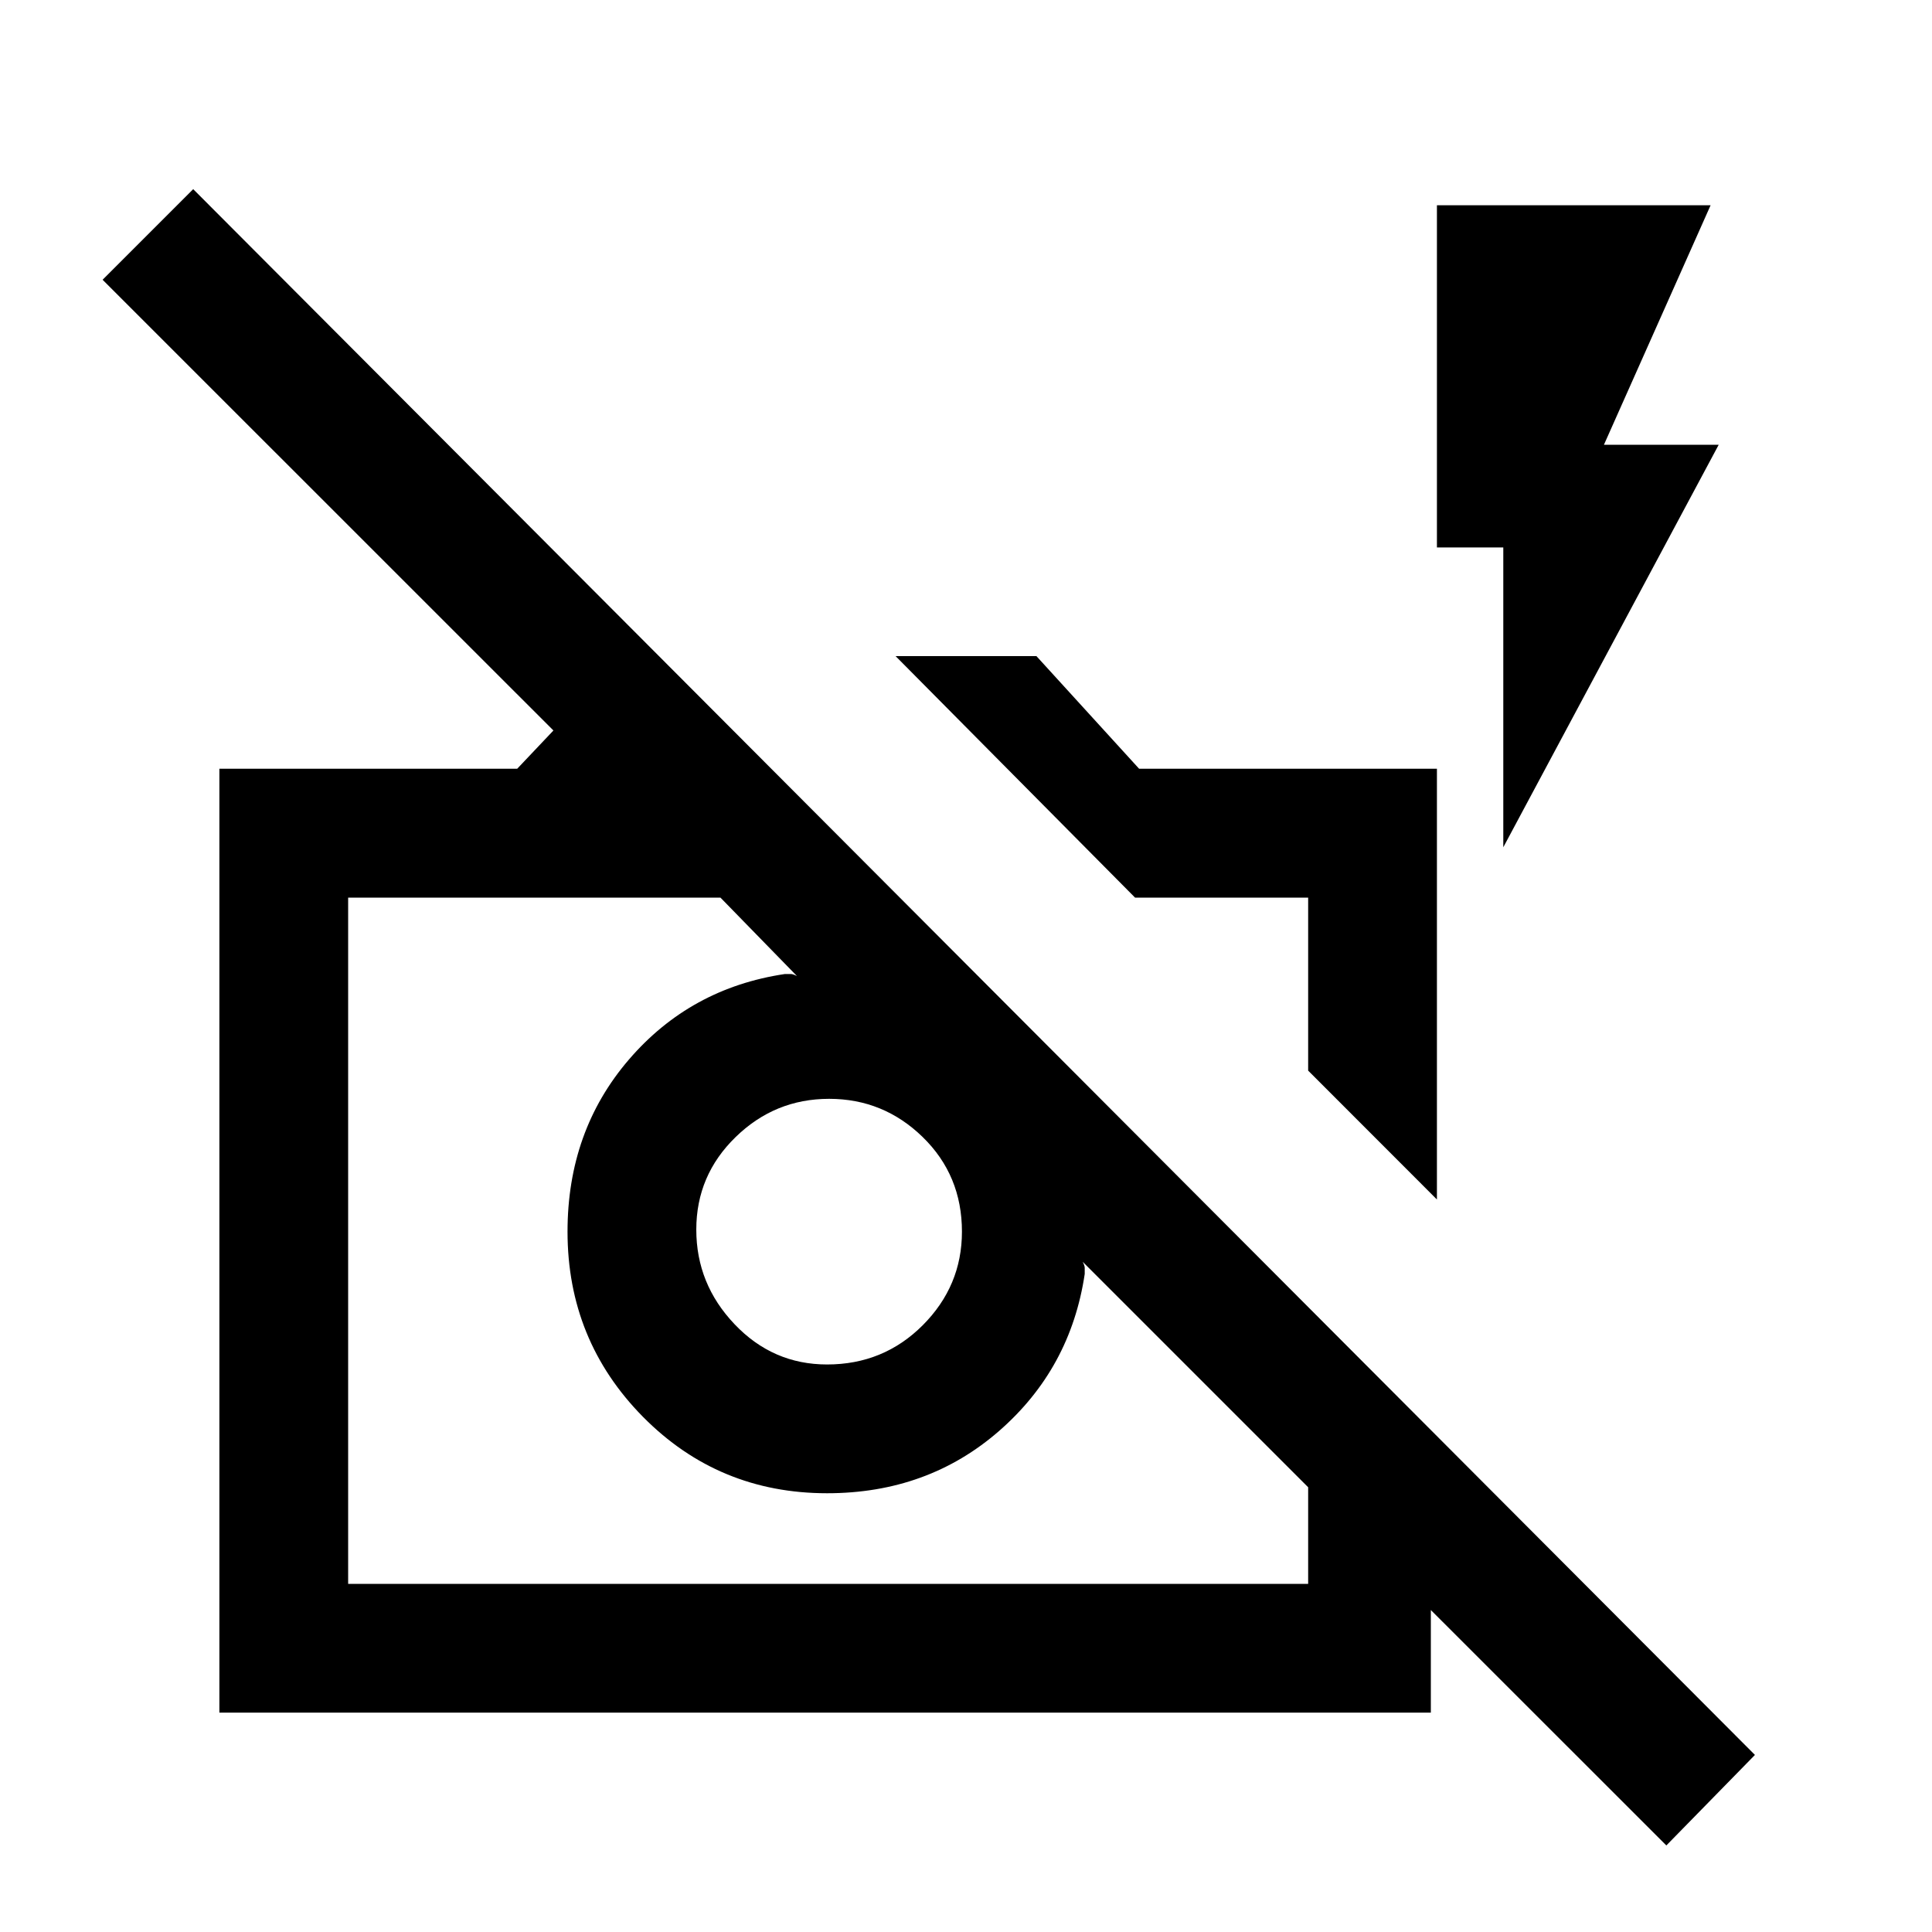 <svg xmlns="http://www.w3.org/2000/svg" height="20" width="20"><path d="m17.25 19.104-2.438-2.437v1.062H2.271V7.958h3.083l.375-.396-4.667-4.666L2 1.958l16.167 16.209ZM3.604 16.396h9.938v-1l-2.334-2.334q.021.042.021.063v.063q-.146.979-.885 1.624-.74.646-1.782.646-1.124 0-1.906-.791-.781-.792-.781-1.917 0-1.042.635-1.781.636-.74 1.615-.886h.063q.02 0 .062.021l-.792-.812H3.604Zm11.271-3.979-1.333-1.334V9.292H11.75l-2.479-2.5h1.458l1.063 1.166h3.083Zm.687-3.646V5.667h-.687V2.125h2.833l-1.104 2.479h1.188Zm-2.02 2.312Zm-3.042 1.25Zm-1.938 1.792q.584 0 .99-.406.406-.407.406-.969 0-.583-.406-.979t-.969-.396q-.562 0-.968.396-.407.396-.407.958 0 .563.396.979.396.417.958.417Z"/></svg>